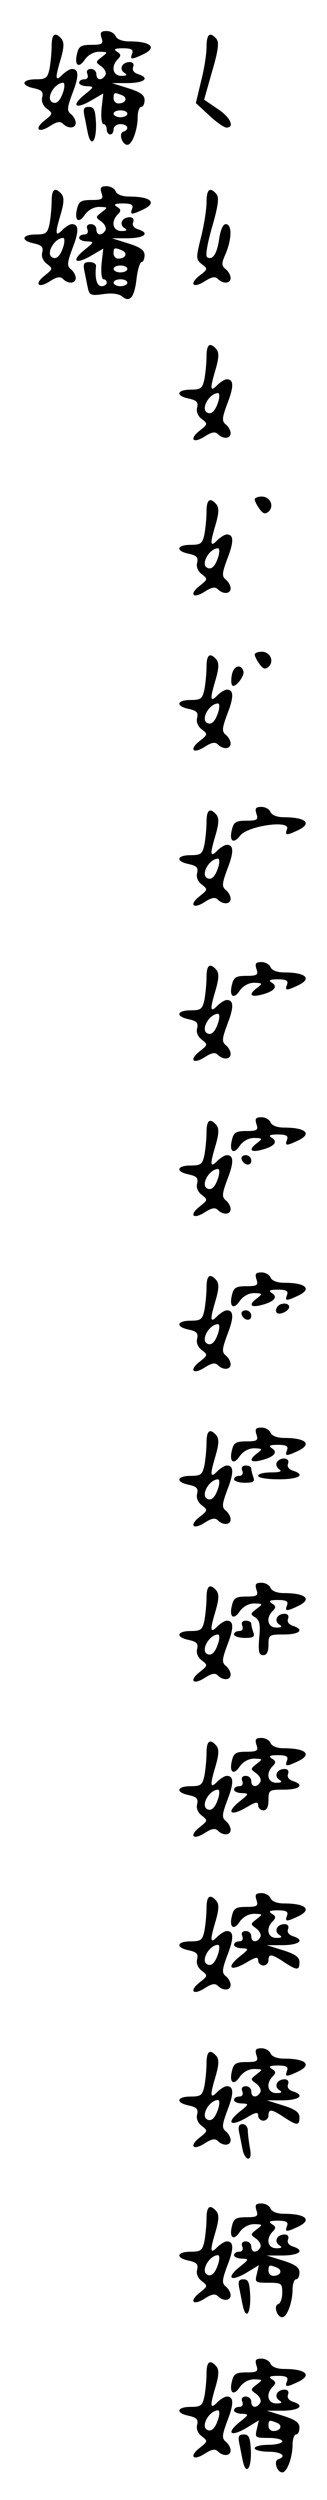 <?xml version="1.0" standalone="no"?>
<!DOCTYPE svg PUBLIC "-//W3C//DTD SVG 20010904//EN"
 "http://www.w3.org/TR/2001/REC-SVG-20010904/DTD/svg10.dtd">
<svg version="1.0" xmlns="http://www.w3.org/2000/svg"
 width="95pt" height="725pt" viewBox="0 0 95 725"
 preserveAspectRatio="xMidYMid meet">
<g transform="translate(0,725) scale(0.1,-0.1)"
fill="#000000" stroke="none">
<path d="M295 7140 c6 -17 2 -20 -29 -20 -30 0 -37 -4 -42 -25 -9 -35 5 -45
23 -17 10 13 25 22 42 22 25 -1 25 -1 7 -15 -19 -15 -19 -15 -1 -28 10 -8 15
-19 11 -25 -10 -17 -26 -15 -26 3 0 8 -7 15 -16 15 -10 0 -14 -6 -10 -15 3 -9
0 -15 -9 -15 -8 0 -15 -4 -15 -10 0 -5 10 -10 23 -10 21 -1 21 -2 -8 -25 -39
-32 -26 -43 19 -17 l36 21 -5 -44 c-2 -25 0 -45 6 -45 5 0 9 -7 9 -15 0 -8 5
-15 10 -15 6 0 10 7 10 15 0 8 9 15 20 15 22 0 27 -16 8 -22 -14 -5 -3 -38 12
-38 14 0 30 44 30 81 0 16 5 29 10 29 6 0 10 9 10 20 0 14 -12 23 -47 34 l-48
15 48 0 c48 1 63 15 28 26 -12 4 -18 12 -14 21 3 8 -1 14 -10 14 -22 0 -32
-20 -16 -31 10 -6 8 -9 -8 -9 -26 0 -31 28 -11 48 10 10 10 15 -2 22 -11 7 -7
10 17 10 25 0 31 -4 27 -15 -7 -18 -3 -19 31 -3 43 20 24 38 -40 38 -20 0 -35
6 -39 15 -3 8 -15 15 -26 15 -17 0 -20 -4 -15 -20z m59 -166 c18 -7 12 -24
-10 -24 -8 0 -14 7 -14 15 0 17 2 18 24 9z m16 -54 c0 -5 -9 -10 -20 -10 -11
0 -20 5 -20 10 0 6 9 10 20 10 11 0 20 -4 20 -10z"/>
<path d="M150 7116 c0 -18 -3 -48 -6 -65 -6 -27 -10 -31 -40 -31 -41 0 -45
-18 -5 -26 22 -5 27 -10 24 -25 -4 -12 2 -26 13 -34 18 -14 18 -15 -6 -34 -32
-25 -19 -39 16 -16 19 12 29 14 37 6 15 -15 37 -14 37 3 0 7 -6 19 -14 25 -12
10 -11 19 5 62 19 49 18 69 -2 69 -6 0 -17 -7 -26 -15 -22 -23 -24 -15 -8 39
11 37 12 52 4 63 -19 22 -29 15 -29 -21z m35 -128 c-9 -30 -21 -42 -34 -34
-18 11 7 55 32 56 5 0 5 -10 2 -22z"/>
<path d="M600 7113 c0 -20 -7 -65 -16 -99 l-15 -63 38 -35 c21 -20 44 -36 51
-36 25 0 11 31 -27 55 l-38 26 23 81 c18 61 21 85 13 95 -19 22 -29 15 -29
-24z"/>
<path d="M245 6915 c3 -14 7 -36 10 -50 9 -44 25 -27 24 25 -2 41 -5 50 -21
50 -14 0 -17 -5 -13 -25z"/>
<path d="M295 6690 c6 -17 2 -20 -29 -20 -30 0 -37 -4 -42 -25 -9 -35 5 -45
23 -17 10 13 25 22 42 22 25 -1 25 -1 7 -15 -19 -15 -19 -15 -1 -28 10 -8 15
-19 11 -25 -10 -17 -26 -15 -26 3 0 8 -7 15 -16 15 -10 0 -14 -6 -10 -15 3 -9
0 -15 -9 -15 -8 0 -15 -4 -15 -10 0 -5 10 -10 23 -10 21 -1 21 -2 -8 -25 -39
-32 -26 -43 19 -17 l36 21 -5 -44 c-2 -25 0 -45 6 -45 5 0 9 -4 9 -10 0 -5 -7
-10 -15 -10 -14 0 -20 24 -16 58 1 6 -7 12 -19 12 -16 0 -19 -5 -15 -25 3 -14
7 -36 10 -49 4 -22 9 -24 45 -19 25 4 46 1 55 -7 23 -19 36 -1 42 54 3 25 10
46 14 46 5 0 9 9 9 20 0 14 -12 23 -47 34 l-48 15 48 0 c48 1 63 15 28 26 -12
4 -18 12 -14 21 3 8 -1 14 -10 14 -22 0 -32 -20 -16 -31 10 -6 8 -9 -8 -9 -26
0 -31 28 -11 48 10 10 10 15 -2 22 -11 7 -7 10 17 10 25 0 31 -4 27 -15 -7
-18 -3 -19 31 -3 43 20 24 38 -40 38 -20 0 -35 6 -39 15 -3 8 -15 15 -26 15
-17 0 -20 -4 -15 -20z m59 -166 c18 -7 12 -24 -10 -24 -8 0 -14 7 -14 15 0 17
2 18 24 9z m16 -54 c0 -5 -9 -10 -20 -10 -11 0 -20 5 -20 10 0 6 9 10 20 10
11 0 20 -4 20 -10z m0 -40 c0 -5 -9 -10 -20 -10 -11 0 -20 5 -20 10 0 6 9 10
20 10 11 0 20 -4 20 -10z"/>
<path d="M150 6666 c0 -18 -3 -48 -6 -65 -6 -27 -10 -31 -40 -31 -41 0 -45
-18 -5 -26 22 -5 27 -10 24 -25 -4 -12 2 -26 13 -34 18 -14 18 -15 -6 -34 -32
-25 -19 -39 16 -16 19 12 29 14 37 6 15 -15 37 -14 37 3 0 7 -6 19 -14 25 -12
10 -11 19 5 62 19 49 18 69 -2 69 -6 0 -17 -7 -26 -15 -22 -23 -24 -15 -8 39
11 37 12 52 4 63 -19 22 -29 15 -29 -21z m35 -128 c-9 -30 -21 -42 -34 -34
-18 11 7 55 32 56 5 0 5 -10 2 -22z"/>
<path d="M600 6663 c0 -20 -7 -65 -16 -101 -15 -60 -15 -64 2 -78 18 -13 18
-15 -6 -33 -32 -25 -19 -39 16 -16 19 12 29 14 37 6 15 -15 37 -14 37 3 0 7
-6 19 -14 25 -13 11 -13 17 0 46 18 44 18 85 0 85 -8 0 -15 -16 -19 -41 -6
-44 -19 -65 -35 -55 -6 3 0 38 14 87 18 62 21 86 13 96 -19 22 -29 15 -29 -24z"/>
<path d="M600 6216 c0 -18 -3 -48 -6 -65 -6 -27 -10 -31 -40 -31 -41 0 -45
-18 -5 -26 22 -5 27 -10 24 -25 -4 -12 2 -26 13 -34 18 -14 18 -15 -6 -34 -32
-25 -19 -39 16 -16 19 12 29 14 37 6 15 -15 37 -14 37 3 0 7 -6 19 -14 25 -12
10 -11 19 5 62 19 49 18 69 -2 69 -6 0 -17 -7 -26 -15 -22 -23 -24 -15 -8 39
11 37 12 52 4 63 -19 22 -29 15 -29 -21z m35 -128 c-9 -30 -21 -42 -34 -34
-18 11 7 55 32 56 5 0 5 -10 2 -22z"/>
<path d="M740 5802 c0 -5 6 -17 14 -28 11 -15 17 -16 27 -7 16 16 4 43 -21 43
-11 0 -20 -4 -20 -8z"/>
<path d="M600 5766 c0 -18 -3 -48 -6 -65 -6 -27 -10 -31 -40 -31 -41 0 -45
-18 -5 -26 22 -5 27 -10 24 -25 -4 -12 2 -26 13 -34 18 -14 18 -15 -6 -34 -32
-25 -19 -39 16 -16 19 12 29 14 37 6 15 -15 37 -14 37 3 0 7 -6 19 -14 25 -12
10 -11 19 5 62 19 49 18 69 -2 69 -6 0 -17 -7 -26 -15 -22 -23 -24 -15 -8 39
11 37 12 52 4 63 -19 22 -29 15 -29 -21z m35 -128 c-9 -30 -21 -42 -34 -34
-18 11 7 55 32 56 5 0 5 -10 2 -22z"/>
<path d="M740 5352 c0 -5 6 -17 14 -28 11 -15 17 -16 27 -7 16 16 4 43 -21 43
-11 0 -20 -4 -20 -8z"/>
<path d="M600 5316 c0 -18 -3 -48 -6 -65 -6 -27 -10 -31 -40 -31 -41 0 -45
-18 -5 -26 22 -5 27 -10 24 -25 -4 -12 2 -26 13 -34 18 -14 18 -15 -6 -34 -32
-25 -19 -39 16 -16 19 12 29 14 37 6 15 -15 37 -14 37 3 0 7 -6 19 -14 25 -12
10 -11 19 5 62 19 49 18 69 -2 69 -6 0 -17 -7 -26 -15 -22 -23 -24 -15 -8 39
11 37 12 52 4 63 -19 22 -29 15 -29 -21z m35 -128 c-9 -30 -21 -42 -34 -34
-18 11 7 55 32 56 5 0 5 -10 2 -22z"/>
<path d="M674 5295 c-3 -14 -3 -29 1 -33 8 -8 37 28 32 42 -7 21 -27 16 -33
-9z"/>
<path d="M745 4890 c6 -17 2 -20 -29 -20 -30 0 -37 -4 -42 -25 -9 -35 4 -44
24 -18 22 28 146 46 136 19 -7 -19 -3 -20 31 -4 43 20 24 38 -40 38 -20 0 -35
6 -39 15 -3 8 -15 15 -26 15 -17 0 -20 -4 -15 -20z"/>
<path d="M600 4866 c0 -18 -3 -48 -6 -65 -6 -27 -10 -31 -40 -31 -41 0 -45
-18 -5 -26 22 -5 27 -10 24 -25 -4 -12 2 -26 13 -34 18 -14 18 -15 -6 -34 -32
-25 -19 -39 16 -16 19 12 29 14 37 6 15 -15 37 -14 37 3 0 7 -6 19 -14 25 -12
10 -11 19 5 62 19 49 18 69 -2 69 -6 0 -17 -7 -26 -15 -22 -23 -24 -15 -8 39
11 37 12 52 4 63 -19 22 -29 15 -29 -21z m35 -128 c-9 -30 -21 -42 -34 -34
-18 11 7 55 32 56 5 0 5 -10 2 -22z"/>
<path d="M745 4440 c6 -17 2 -20 -29 -20 -30 0 -37 -4 -42 -25 -9 -35 5 -45
23 -17 10 13 25 22 42 22 24 -1 24 -2 9 -14 -26 -19 -22 -29 10 -21 37 9 51
23 32 35 -11 7 -7 10 17 10 25 0 31 -4 27 -15 -7 -18 -3 -19 31 -3 43 20 24
38 -40 38 -20 0 -35 6 -39 15 -3 8 -15 15 -26 15 -17 0 -20 -4 -15 -20z"/>
<path d="M600 4416 c0 -18 -3 -48 -6 -65 -6 -27 -10 -31 -40 -31 -41 0 -45
-18 -5 -26 22 -5 27 -10 24 -25 -4 -12 2 -26 13 -34 18 -14 18 -15 -6 -34 -32
-25 -19 -39 16 -16 19 12 29 14 37 6 15 -15 37 -14 37 3 0 7 -6 19 -14 25 -12
10 -11 19 5 62 19 49 18 69 -2 69 -6 0 -17 -7 -26 -15 -22 -23 -24 -15 -8 39
11 37 12 52 4 63 -19 22 -29 15 -29 -21z m35 -128 c-9 -30 -21 -42 -34 -34
-18 11 7 55 32 56 5 0 5 -10 2 -22z"/>
<path d="M745 3990 c6 -17 2 -20 -29 -20 -30 0 -37 -4 -42 -25 -9 -35 5 -45
23 -17 10 13 25 22 42 22 24 -1 24 -2 9 -14 -26 -19 -22 -29 10 -21 37 9 51
23 32 35 -11 7 -7 10 17 10 25 0 31 -4 27 -15 -7 -18 -3 -19 31 -3 43 20 24
38 -40 38 -20 0 -35 6 -39 15 -3 8 -15 15 -26 15 -17 0 -20 -4 -15 -20z"/>
<path d="M600 3966 c0 -18 -3 -48 -6 -65 -6 -27 -10 -31 -40 -31 -41 0 -45
-18 -5 -26 22 -5 27 -10 24 -25 -4 -12 2 -26 13 -34 18 -14 18 -15 -6 -34 -32
-25 -19 -39 16 -16 19 12 29 14 37 6 15 -15 37 -14 37 3 0 7 -6 19 -14 25 -12
10 -11 19 5 62 19 49 18 69 -2 69 -6 0 -17 -7 -26 -15 -22 -23 -24 -15 -8 39
11 37 12 52 4 63 -19 22 -29 15 -29 -21z m35 -128 c-9 -30 -21 -42 -34 -34
-18 11 7 55 32 56 5 0 5 -10 2 -22z"/>
<path d="M702 3888 c6 -18 28 -21 28 -4 0 9 -7 16 -16 16 -9 0 -14 -5 -12 -12z"/>
<path d="M745 3540 c6 -17 2 -20 -29 -20 -30 0 -37 -4 -42 -25 -9 -35 5 -45
23 -17 10 13 25 22 42 22 24 -1 24 -2 9 -14 -26 -19 -22 -29 10 -21 37 9 51
23 32 35 -11 7 -7 10 17 10 25 0 31 -4 27 -15 -7 -18 -3 -19 31 -3 43 20 24
38 -40 38 -20 0 -35 6 -39 15 -3 8 -15 15 -26 15 -17 0 -20 -4 -15 -20z"/>
<path d="M600 3516 c0 -18 -3 -48 -6 -65 -6 -27 -10 -31 -40 -31 -41 0 -45
-18 -5 -26 22 -5 27 -10 24 -25 -4 -12 2 -26 13 -34 18 -14 18 -15 -6 -34 -32
-25 -19 -39 16 -16 19 12 29 14 37 6 15 -15 37 -14 37 3 0 7 -6 19 -14 25 -12
10 -11 19 5 62 19 49 18 69 -2 69 -6 0 -17 -7 -26 -15 -22 -23 -24 -15 -8 39
11 37 12 52 4 63 -19 22 -29 15 -29 -21z m35 -128 c-9 -30 -21 -42 -34 -34
-18 11 7 55 32 56 5 0 5 -10 2 -22z"/>
<path d="M805 3459 c-4 -6 -4 -13 -1 -16 8 -8 36 5 36 17 0 13 -27 13 -35 -1z"/>
<path d="M702 3438 c6 -18 28 -21 28 -4 0 9 -7 16 -16 16 -9 0 -14 -5 -12 -12z"/>
<path d="M745 3090 c6 -17 2 -20 -29 -20 -30 0 -37 -4 -42 -25 -9 -35 5 -45
23 -17 10 13 25 22 42 22 24 -1 24 -2 9 -14 -26 -19 -22 -29 10 -21 37 9 51
23 32 35 -11 7 -7 10 17 10 25 0 31 -4 27 -15 -7 -18 -3 -19 31 -3 43 20 24
38 -40 38 -20 0 -35 6 -39 15 -3 8 -15 15 -26 15 -17 0 -20 -4 -15 -20z"/>
<path d="M600 3066 c0 -18 -3 -48 -6 -65 -6 -27 -10 -31 -40 -31 -41 0 -45
-18 -5 -26 22 -5 27 -10 24 -25 -4 -12 2 -26 13 -34 18 -14 18 -15 -6 -34 -32
-25 -19 -39 16 -16 19 12 29 14 37 6 15 -15 37 -14 37 3 0 7 -6 19 -14 25 -12
10 -11 19 5 62 19 49 18 69 -2 69 -6 0 -17 -7 -26 -15 -22 -23 -24 -15 -8 39
11 37 12 52 4 63 -19 22 -29 15 -29 -21z m35 -128 c-9 -30 -21 -42 -34 -34
-18 11 7 55 32 56 5 0 5 -10 2 -22z"/>
<path d="M804 3009 c-3 -6 0 -15 7 -20 10 -6 2 -9 -23 -9 -21 0 -38 -4 -38
-10 0 -6 27 -10 60 -10 59 0 79 13 41 25 -12 4 -18 12 -14 21 6 17 -22 20 -33
3z"/>
<path d="M704 2985 c3 -9 0 -15 -9 -15 -8 0 -15 -4 -15 -10 0 -5 14 -10 31
-10 24 0 30 3 25 16 -3 9 -6 20 -6 25 0 5 -7 9 -16 9 -10 0 -14 -6 -10 -15z"/>
<path d="M745 2640 c6 -17 2 -20 -29 -20 -30 0 -37 -4 -42 -25 -9 -35 5 -45
23 -17 10 13 25 22 42 22 25 -1 26 -1 6 -16 -18 -14 -18 -16 -4 -24 13 -8 16
-21 12 -60 -3 -40 -1 -50 12 -50 10 0 15 10 15 30 0 29 2 30 45 30 46 0 60 14
26 25 -12 4 -18 12 -14 21 3 8 -1 14 -10 14 -22 0 -32 -20 -16 -31 10 -6 8 -9
-8 -9 -26 0 -31 28 -11 48 10 10 10 15 -2 22 -11 7 -7 10 17 10 25 0 31 -4 27
-15 -7 -18 -3 -19 31 -3 43 20 24 38 -40 38 -20 0 -35 6 -39 15 -3 8 -15 15
-26 15 -17 0 -20 -4 -15 -20z"/>
<path d="M600 2616 c0 -18 -3 -48 -6 -65 -6 -27 -10 -31 -40 -31 -41 0 -45
-18 -5 -26 22 -5 27 -10 24 -25 -4 -12 2 -26 13 -34 18 -14 18 -15 -6 -34 -32
-25 -19 -39 16 -16 19 12 29 14 37 6 15 -15 37 -14 37 3 0 7 -6 19 -14 25 -12
10 -11 19 5 62 19 49 18 69 -2 69 -6 0 -17 -7 -26 -15 -22 -23 -24 -15 -8 39
11 37 12 52 4 63 -19 22 -29 15 -29 -21z m35 -128 c-9 -30 -21 -42 -34 -34
-18 11 7 55 32 56 5 0 5 -10 2 -22z"/>
<path d="M704 2535 c3 -9 0 -15 -9 -15 -8 0 -15 -4 -15 -10 0 -5 14 -10 31
-10 24 0 30 3 25 16 -3 9 -6 20 -6 25 0 5 -7 9 -16 9 -10 0 -14 -6 -10 -15z"/>
<path d="M745 2190 c6 -17 2 -20 -29 -20 -30 0 -37 -4 -42 -25 -9 -35 5 -45
23 -17 10 13 25 22 42 22 25 -1 25 -1 7 -15 -19 -15 -19 -15 -1 -28 10 -8 15
-19 11 -25 -10 -17 -26 -15 -26 3 0 8 -7 15 -16 15 -10 0 -14 -6 -10 -15 3 -9
0 -15 -9 -15 -8 0 -15 -4 -15 -10 0 -5 10 -10 23 -10 21 -1 21 -2 -8 -25 -39
-32 -25 -43 20 -17 28 17 35 18 35 7 0 -8 7 -15 15 -15 10 0 15 10 15 30 0 29
2 30 45 30 46 0 60 14 26 25 -12 4 -18 12 -14 21 3 8 -1 14 -10 14 -22 0 -32
-20 -16 -31 10 -6 8 -9 -8 -9 -26 0 -31 28 -11 48 10 10 10 15 -2 22 -11 7 -7
10 17 10 25 0 31 -4 27 -15 -7 -18 -3 -19 31 -3 43 20 24 38 -40 38 -20 0 -35
6 -39 15 -3 8 -15 15 -26 15 -17 0 -20 -4 -15 -20z"/>
<path d="M600 2166 c0 -18 -3 -48 -6 -65 -6 -27 -10 -31 -40 -31 -41 0 -45
-18 -5 -26 22 -5 27 -10 24 -25 -4 -12 2 -26 13 -34 18 -14 18 -15 -6 -34 -32
-25 -19 -39 16 -16 19 12 29 14 37 6 15 -15 37 -14 37 3 0 7 -6 19 -14 25 -12
10 -11 19 5 62 19 49 18 69 -2 69 -6 0 -17 -7 -26 -15 -22 -23 -24 -15 -8 39
11 37 12 52 4 63 -19 22 -29 15 -29 -21z m35 -128 c-9 -30 -21 -42 -34 -34
-18 11 7 55 32 56 5 0 5 -10 2 -22z"/>
<path d="M745 1740 c6 -17 2 -20 -29 -20 -30 0 -37 -4 -42 -25 -9 -35 5 -45
23 -17 10 13 25 22 42 22 25 -1 25 -1 7 -15 -19 -15 -19 -15 -1 -28 10 -8 15
-19 11 -25 -10 -17 -26 -15 -26 3 0 8 -7 15 -16 15 -10 0 -14 -6 -10 -15 3 -9
0 -15 -9 -15 -8 0 -15 -4 -15 -10 0 -5 10 -10 23 -10 21 -1 21 -2 -8 -25 -39
-32 -25 -43 20 -17 28 17 35 18 35 7 0 -8 7 -15 15 -15 8 0 15 7 15 15 0 20 9
19 45 -5 38 -25 45 -25 45 0 0 14 -12 23 -47 34 l-48 15 48 0 c48 1 63 15 28
26 -12 4 -18 12 -14 21 3 8 -1 14 -10 14 -22 0 -32 -20 -16 -31 10 -6 8 -9 -8
-9 -26 0 -31 28 -11 48 10 10 10 15 -2 22 -11 7 -7 10 17 10 25 0 31 -4 27
-15 -7 -18 -3 -19 31 -3 43 20 24 38 -40 38 -20 0 -35 6 -39 15 -3 8 -15 15
-26 15 -17 0 -20 -4 -15 -20z"/>
<path d="M600 1716 c0 -18 -3 -48 -6 -65 -6 -27 -10 -31 -40 -31 -41 0 -45
-18 -5 -26 22 -5 27 -10 24 -25 -4 -12 2 -26 13 -34 18 -14 18 -15 -6 -34 -32
-25 -19 -39 16 -16 19 12 29 14 37 6 15 -15 37 -14 37 3 0 7 -6 19 -14 25 -12
10 -11 19 5 62 19 49 18 69 -2 69 -6 0 -17 -7 -26 -15 -22 -23 -24 -15 -8 39
11 37 12 52 4 63 -19 22 -29 15 -29 -21z m35 -128 c-9 -30 -21 -42 -34 -34
-18 11 7 55 32 56 5 0 5 -10 2 -22z"/>
<path d="M745 1290 c6 -17 2 -20 -29 -20 -30 0 -37 -4 -42 -25 -9 -35 5 -45
23 -17 10 13 25 22 42 22 25 -1 25 -1 7 -15 -19 -15 -19 -15 -1 -28 10 -8 15
-19 11 -25 -10 -17 -26 -15 -26 3 0 8 -7 15 -16 15 -10 0 -14 -6 -10 -15 3 -9
0 -15 -9 -15 -8 0 -15 -4 -15 -10 0 -5 10 -10 23 -10 21 -1 21 -2 -8 -25 -39
-32 -25 -43 20 -17 28 17 35 18 35 7 0 -8 7 -15 15 -15 8 0 15 7 15 15 0 20 9
19 45 -5 38 -25 45 -25 45 0 0 14 -12 23 -47 34 l-48 15 48 0 c48 1 63 15 28
26 -12 4 -18 12 -14 21 3 8 -1 14 -10 14 -22 0 -32 -20 -16 -31 10 -6 8 -9 -8
-9 -26 0 -31 28 -11 48 10 10 10 15 -2 22 -11 7 -7 10 17 10 25 0 31 -4 27
-15 -7 -18 -3 -19 31 -3 43 20 24 38 -40 38 -20 0 -35 6 -39 15 -3 8 -15 15
-26 15 -17 0 -20 -4 -15 -20z"/>
<path d="M600 1266 c0 -18 -3 -48 -6 -65 -6 -27 -10 -31 -40 -31 -41 0 -45
-18 -5 -26 22 -5 27 -10 24 -25 -4 -12 2 -26 13 -34 18 -14 18 -15 -6 -34 -32
-25 -19 -39 16 -16 19 12 29 14 37 6 15 -15 37 -14 37 3 0 7 -6 19 -14 25 -12
10 -11 19 5 62 19 49 18 69 -2 69 -6 0 -17 -7 -26 -15 -22 -23 -24 -15 -8 39
11 37 12 52 4 63 -19 22 -29 15 -29 -21z m35 -128 c-9 -30 -21 -42 -34 -34
-18 11 7 55 32 56 5 0 5 -10 2 -22z"/>
<path d="M695 1065 c3 -14 7 -36 10 -50 3 -14 10 -25 16 -25 7 0 9 11 5 31 -3
17 -6 40 -6 50 0 11 -7 19 -15 19 -11 0 -14 -7 -10 -25z"/>
<path d="M745 840 c6 -17 2 -20 -29 -20 -30 0 -37 -4 -42 -25 -9 -35 5 -45 23
-17 10 13 25 22 42 22 25 -1 25 -1 7 -15 -19 -15 -19 -15 -1 -28 10 -8 15 -19
11 -25 -10 -17 -26 -15 -26 3 0 8 -7 15 -16 15 -10 0 -14 -6 -10 -15 3 -9 0
-15 -9 -15 -8 0 -15 -4 -15 -10 0 -5 10 -10 23 -10 21 -1 21 -2 -8 -25 -39
-32 -25 -43 21 -16 l36 22 -6 -26 c-6 -24 -4 -25 34 -25 38 0 40 -2 40 -29 0
-16 -5 -31 -12 -33 -14 -5 -3 -38 12 -38 14 0 30 44 30 81 0 16 5 29 10 29 6
0 10 9 10 20 0 14 -12 23 -47 34 l-48 15 48 0 c48 1 63 15 28 26 -12 4 -18 12
-14 21 3 8 -1 14 -10 14 -22 0 -32 -20 -16 -31 10 -6 8 -9 -8 -9 -26 0 -31 28
-11 48 10 10 10 15 -2 22 -11 7 -7 10 17 10 25 0 31 -4 27 -15 -7 -18 -3 -19
31 -3 43 20 24 38 -40 38 -20 0 -35 6 -39 15 -3 8 -15 15 -26 15 -17 0 -20 -4
-15 -20z m59 -166 c18 -7 12 -24 -10 -24 -8 0 -14 7 -14 15 0 17 2 18 24 9z"/>
<path d="M600 816 c0 -18 -3 -48 -6 -65 -6 -27 -10 -31 -40 -31 -41 0 -45 -18
-5 -26 22 -5 27 -10 24 -25 -4 -12 2 -26 13 -34 18 -14 18 -15 -6 -34 -32 -25
-19 -39 16 -16 19 12 29 14 37 6 15 -15 37 -14 37 3 0 7 -6 19 -14 25 -12 10
-11 19 5 62 19 49 18 69 -2 69 -6 0 -17 -7 -26 -15 -22 -23 -24 -15 -8 39 11
37 12 52 4 63 -19 22 -29 15 -29 -21z m35 -128 c-9 -30 -21 -42 -34 -34 -18
11 7 55 32 56 5 0 5 -10 2 -22z"/>
<path d="M695 615 c3 -14 7 -36 10 -50 9 -43 23 -27 22 25 -2 41 -5 50 -20 50
-13 0 -16 -6 -12 -25z"/>
<path d="M745 390 c6 -17 2 -20 -29 -20 -30 0 -37 -4 -42 -25 -9 -35 5 -45 23
-17 10 13 25 22 42 22 25 -1 25 -1 7 -15 -19 -15 -19 -15 -1 -28 10 -8 15 -19
11 -25 -10 -17 -26 -15 -26 3 0 8 -7 15 -16 15 -10 0 -14 -6 -10 -15 3 -9 0
-15 -9 -15 -8 0 -15 -4 -15 -10 0 -5 10 -10 23 -10 21 -1 21 -2 -8 -25 -39
-32 -25 -43 21 -16 l36 22 -6 -26 c-6 -24 -4 -25 34 -25 22 0 40 -4 40 -10 0
-5 -18 -10 -40 -10 -22 0 -40 -4 -40 -10 0 -5 18 -10 40 -10 37 0 55 -13 28
-22 -14 -5 -3 -38 12 -38 14 0 30 44 30 81 0 16 5 29 10 29 6 0 10 9 10 20 0
14 -12 23 -47 34 l-48 15 48 0 c48 1 63 15 28 26 -12 4 -18 12 -14 21 3 8 -1
14 -10 14 -22 0 -32 -20 -16 -31 10 -6 8 -9 -8 -9 -26 0 -31 28 -11 48 10 10
10 15 -2 22 -11 7 -7 10 17 10 25 0 31 -4 27 -15 -7 -18 -3 -19 31 -3 43 20
24 38 -40 38 -20 0 -35 6 -39 15 -3 8 -15 15 -26 15 -17 0 -20 -4 -15 -20z
m59 -166 c18 -7 12 -24 -10 -24 -8 0 -14 7 -14 15 0 17 2 18 24 9z"/>
<path d="M600 366 c0 -18 -3 -48 -6 -65 -6 -27 -10 -31 -40 -31 -41 0 -45 -18
-5 -26 22 -5 27 -10 24 -25 -4 -12 2 -26 13 -34 18 -14 18 -15 -6 -34 -32 -25
-19 -39 16 -16 19 12 29 14 37 6 15 -15 37 -14 37 3 0 7 -6 19 -14 25 -12 10
-11 19 5 62 19 49 18 69 -2 69 -6 0 -17 -7 -26 -15 -22 -23 -24 -15 -8 39 11
37 12 52 4 63 -19 22 -29 15 -29 -21z m35 -128 c-9 -30 -21 -42 -34 -34 -18
11 7 55 32 56 5 0 5 -10 2 -22z"/>
<path d="M695 165 c3 -14 7 -36 10 -50 9 -44 25 -27 24 25 -2 41 -5 50 -21 50
-14 0 -17 -5 -13 -25z"/>
</g>
</svg>
